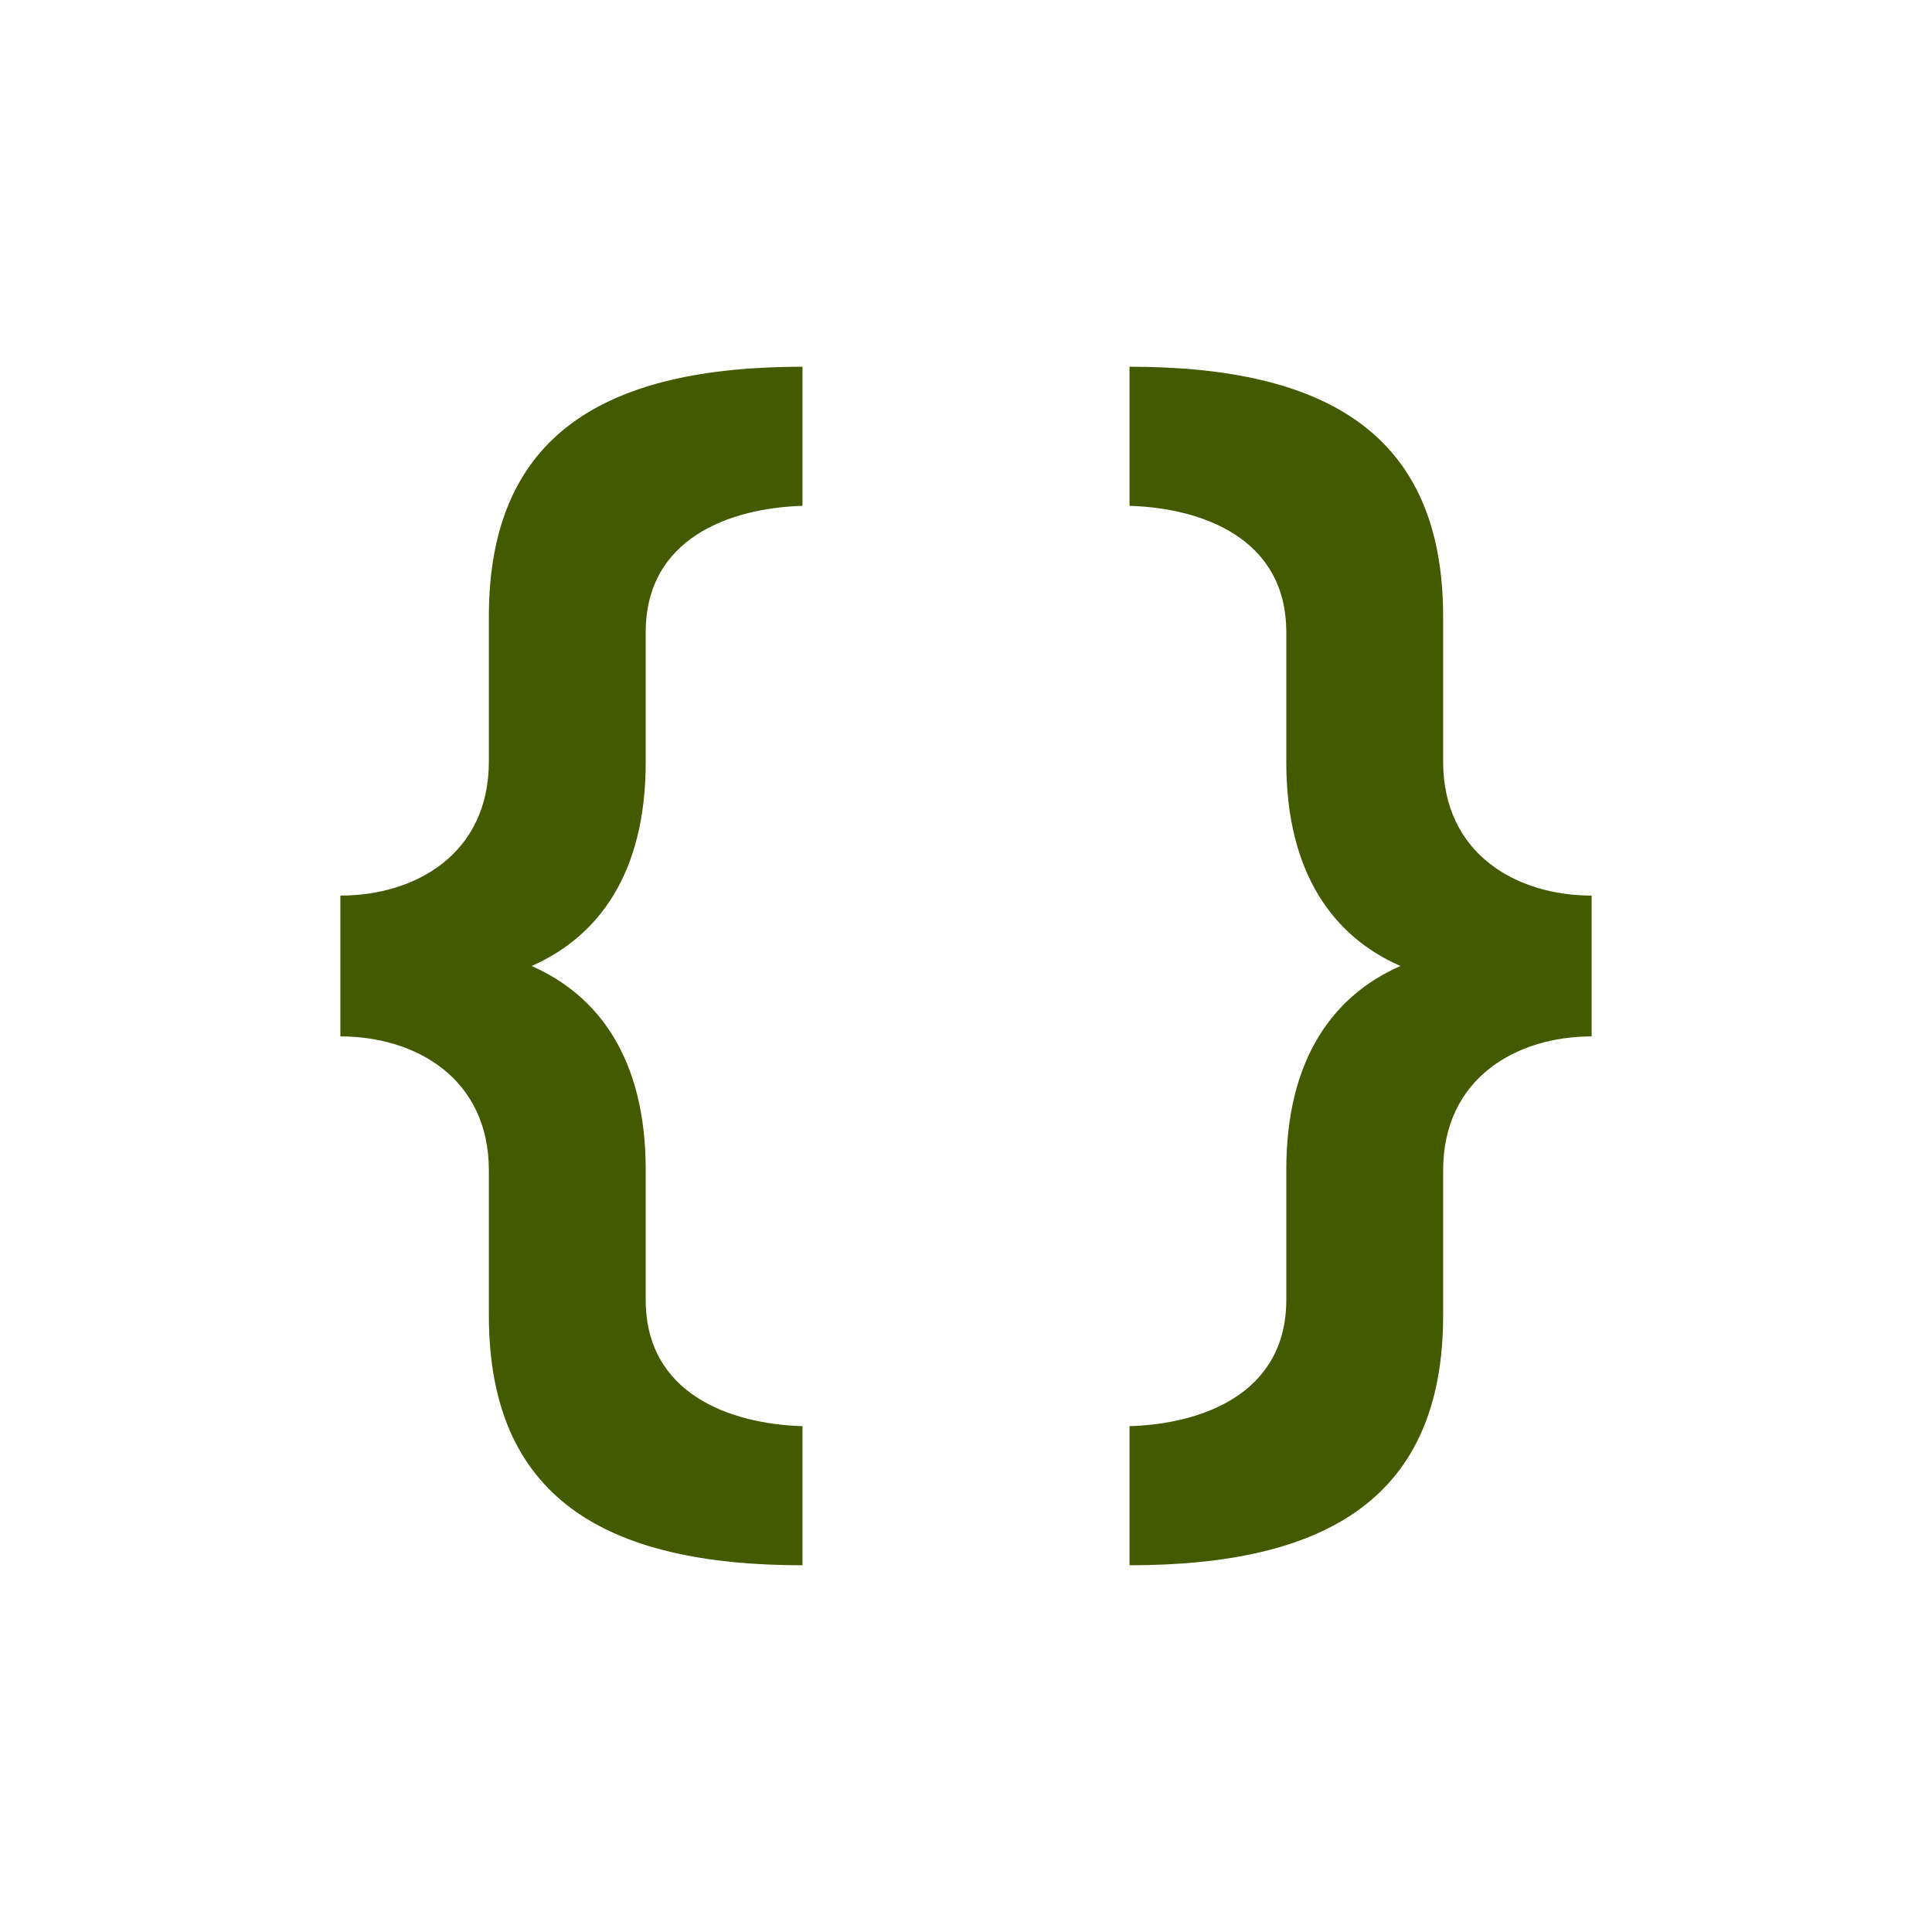 <?xml version="1.0" encoding="utf-8"?>

<!-- License Agreement at http://iconmonstr.com/license/ -->

<!DOCTYPE svg PUBLIC "-//W3C//DTD SVG 1.1//EN" "http://www.w3.org/Graphics/SVG/1.1/DTD/svg11.dtd">
<svg version="1.1" xmlns="http://www.w3.org/2000/svg" xmlns:xlink="http://www.w3.org/1999/xlink" x="0px" y="0px"
	 width="512px" height="512px" viewBox="0 0 512 512" enable-background="new 0 0 512 512" xml:space="preserve">
<path id="css-code-icon" fill="#445A00" d="M140.869,256c17.686,7.75,30.25,24.5,30.25,54v34.457c0,24.955,22.379,32.912,41.548,33.494v36.861
	c-52.265,0-83.112-17.9-83.112-66.234v-38.383c0-24.547-19.499-35.537-39.353-35.537v-37.316c19.854,0,39.353-10.989,39.353-35.536
	v-38.384c0-48.333,30.848-66.234,83.112-66.234v36.861c-19.169,0.582-41.548,8.539-41.548,33.495V202
	C171.119,231.5,158.555,248.25,140.869,256z M340.881,202v-34.456c0-24.956-22.379-32.913-41.548-33.495V97.188
	c52.265,0,83.112,17.901,83.112,66.234v38.384c0,24.547,19.499,35.536,39.353,35.536v37.316c-19.854,0-39.353,10.99-39.353,35.537
	v38.383c0,48.334-30.848,66.234-83.112,66.234v-36.861c19.169-0.582,41.548-8.539,41.548-33.494V310c0-29.5,12.564-46.25,30.25-54
	C353.445,248.25,340.881,231.5,340.881,202z"/>
</svg>
